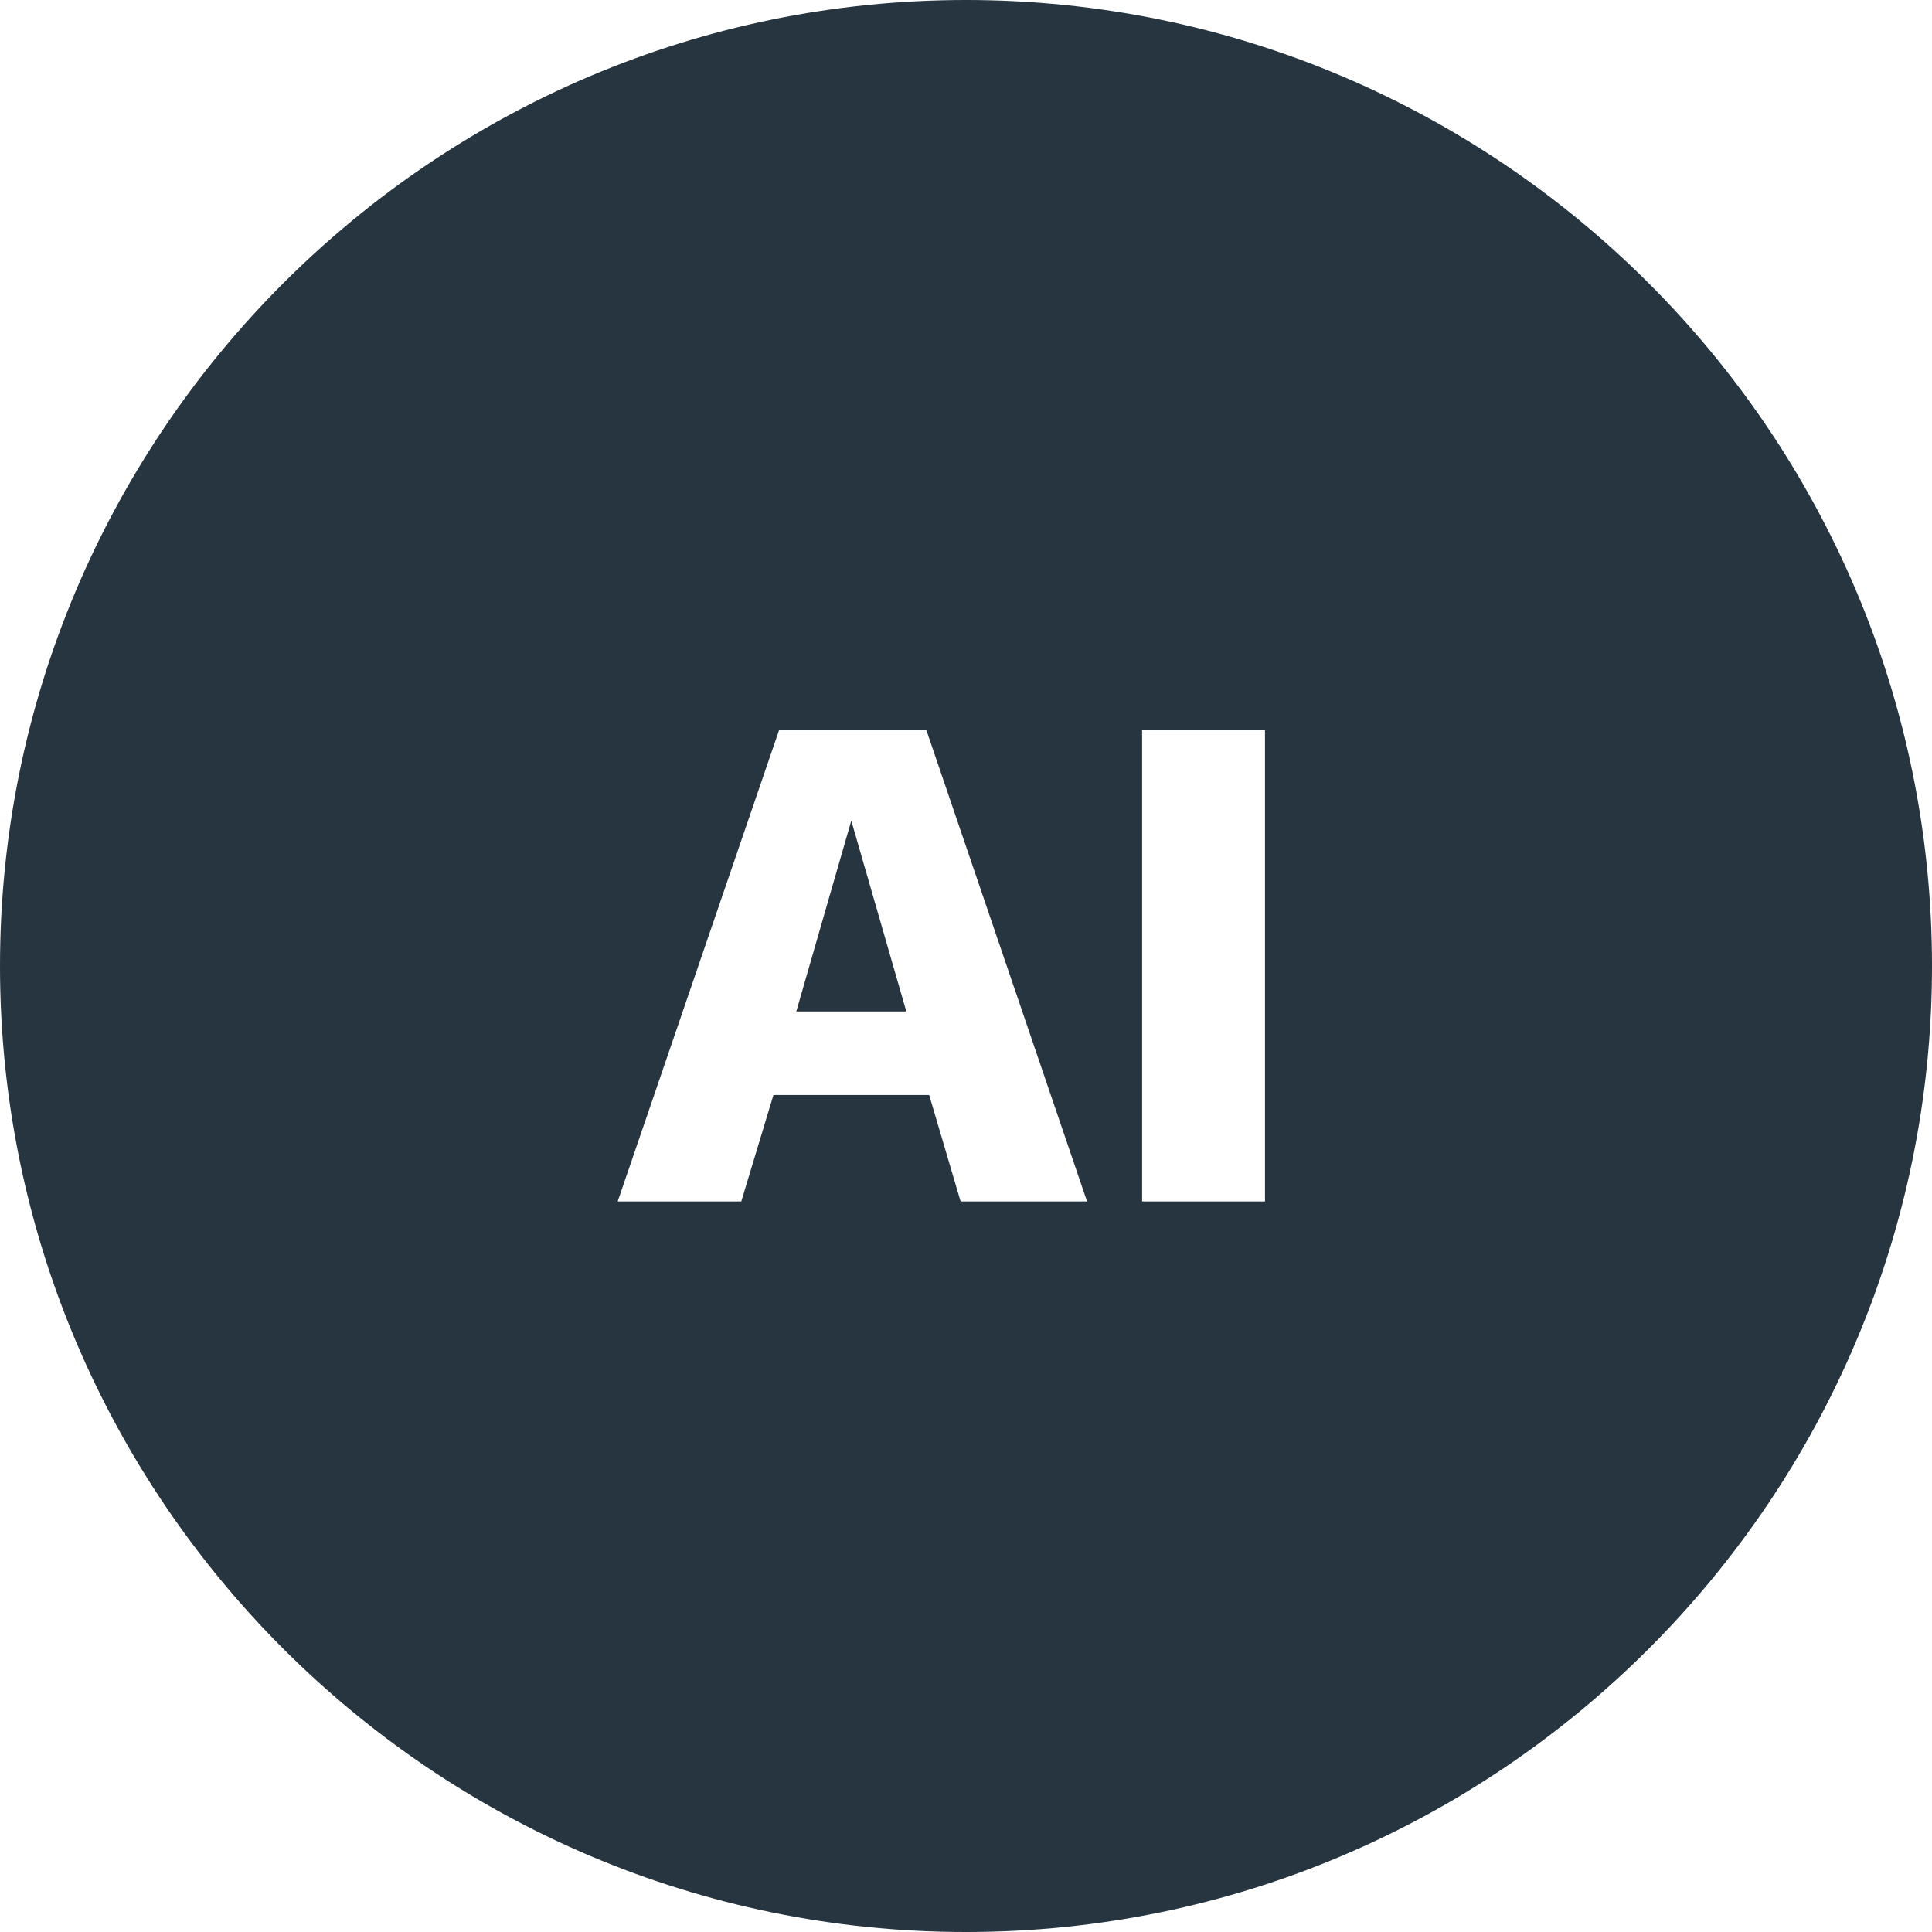 <svg width="1920" height="1920" viewBox="0 0 1920 1920" fill="none" xmlns="http://www.w3.org/2000/svg">
<path d="M900.68 1005.14H791.34L846.01 815.57L900.68 1005.14Z" fill="#273540"/>
<path fill-rule="evenodd" clip-rule="evenodd" d="M960 0C1489.35 0 1920 430.645 1920 960C1920 1489.35 1489.35 1920 960 1920C430.645 1920 0 1489.35 0 960C0 430.645 430.645 0 960 0ZM774.3 725.4L613.84 1194H736.67L768.62 1088.21H923.399L954.64 1194H1080.31L920.56 725.4H774.3ZM1135.01 725.4V1194H1257.13V725.4H1135.01Z" fill="#273540"/>
</svg>
